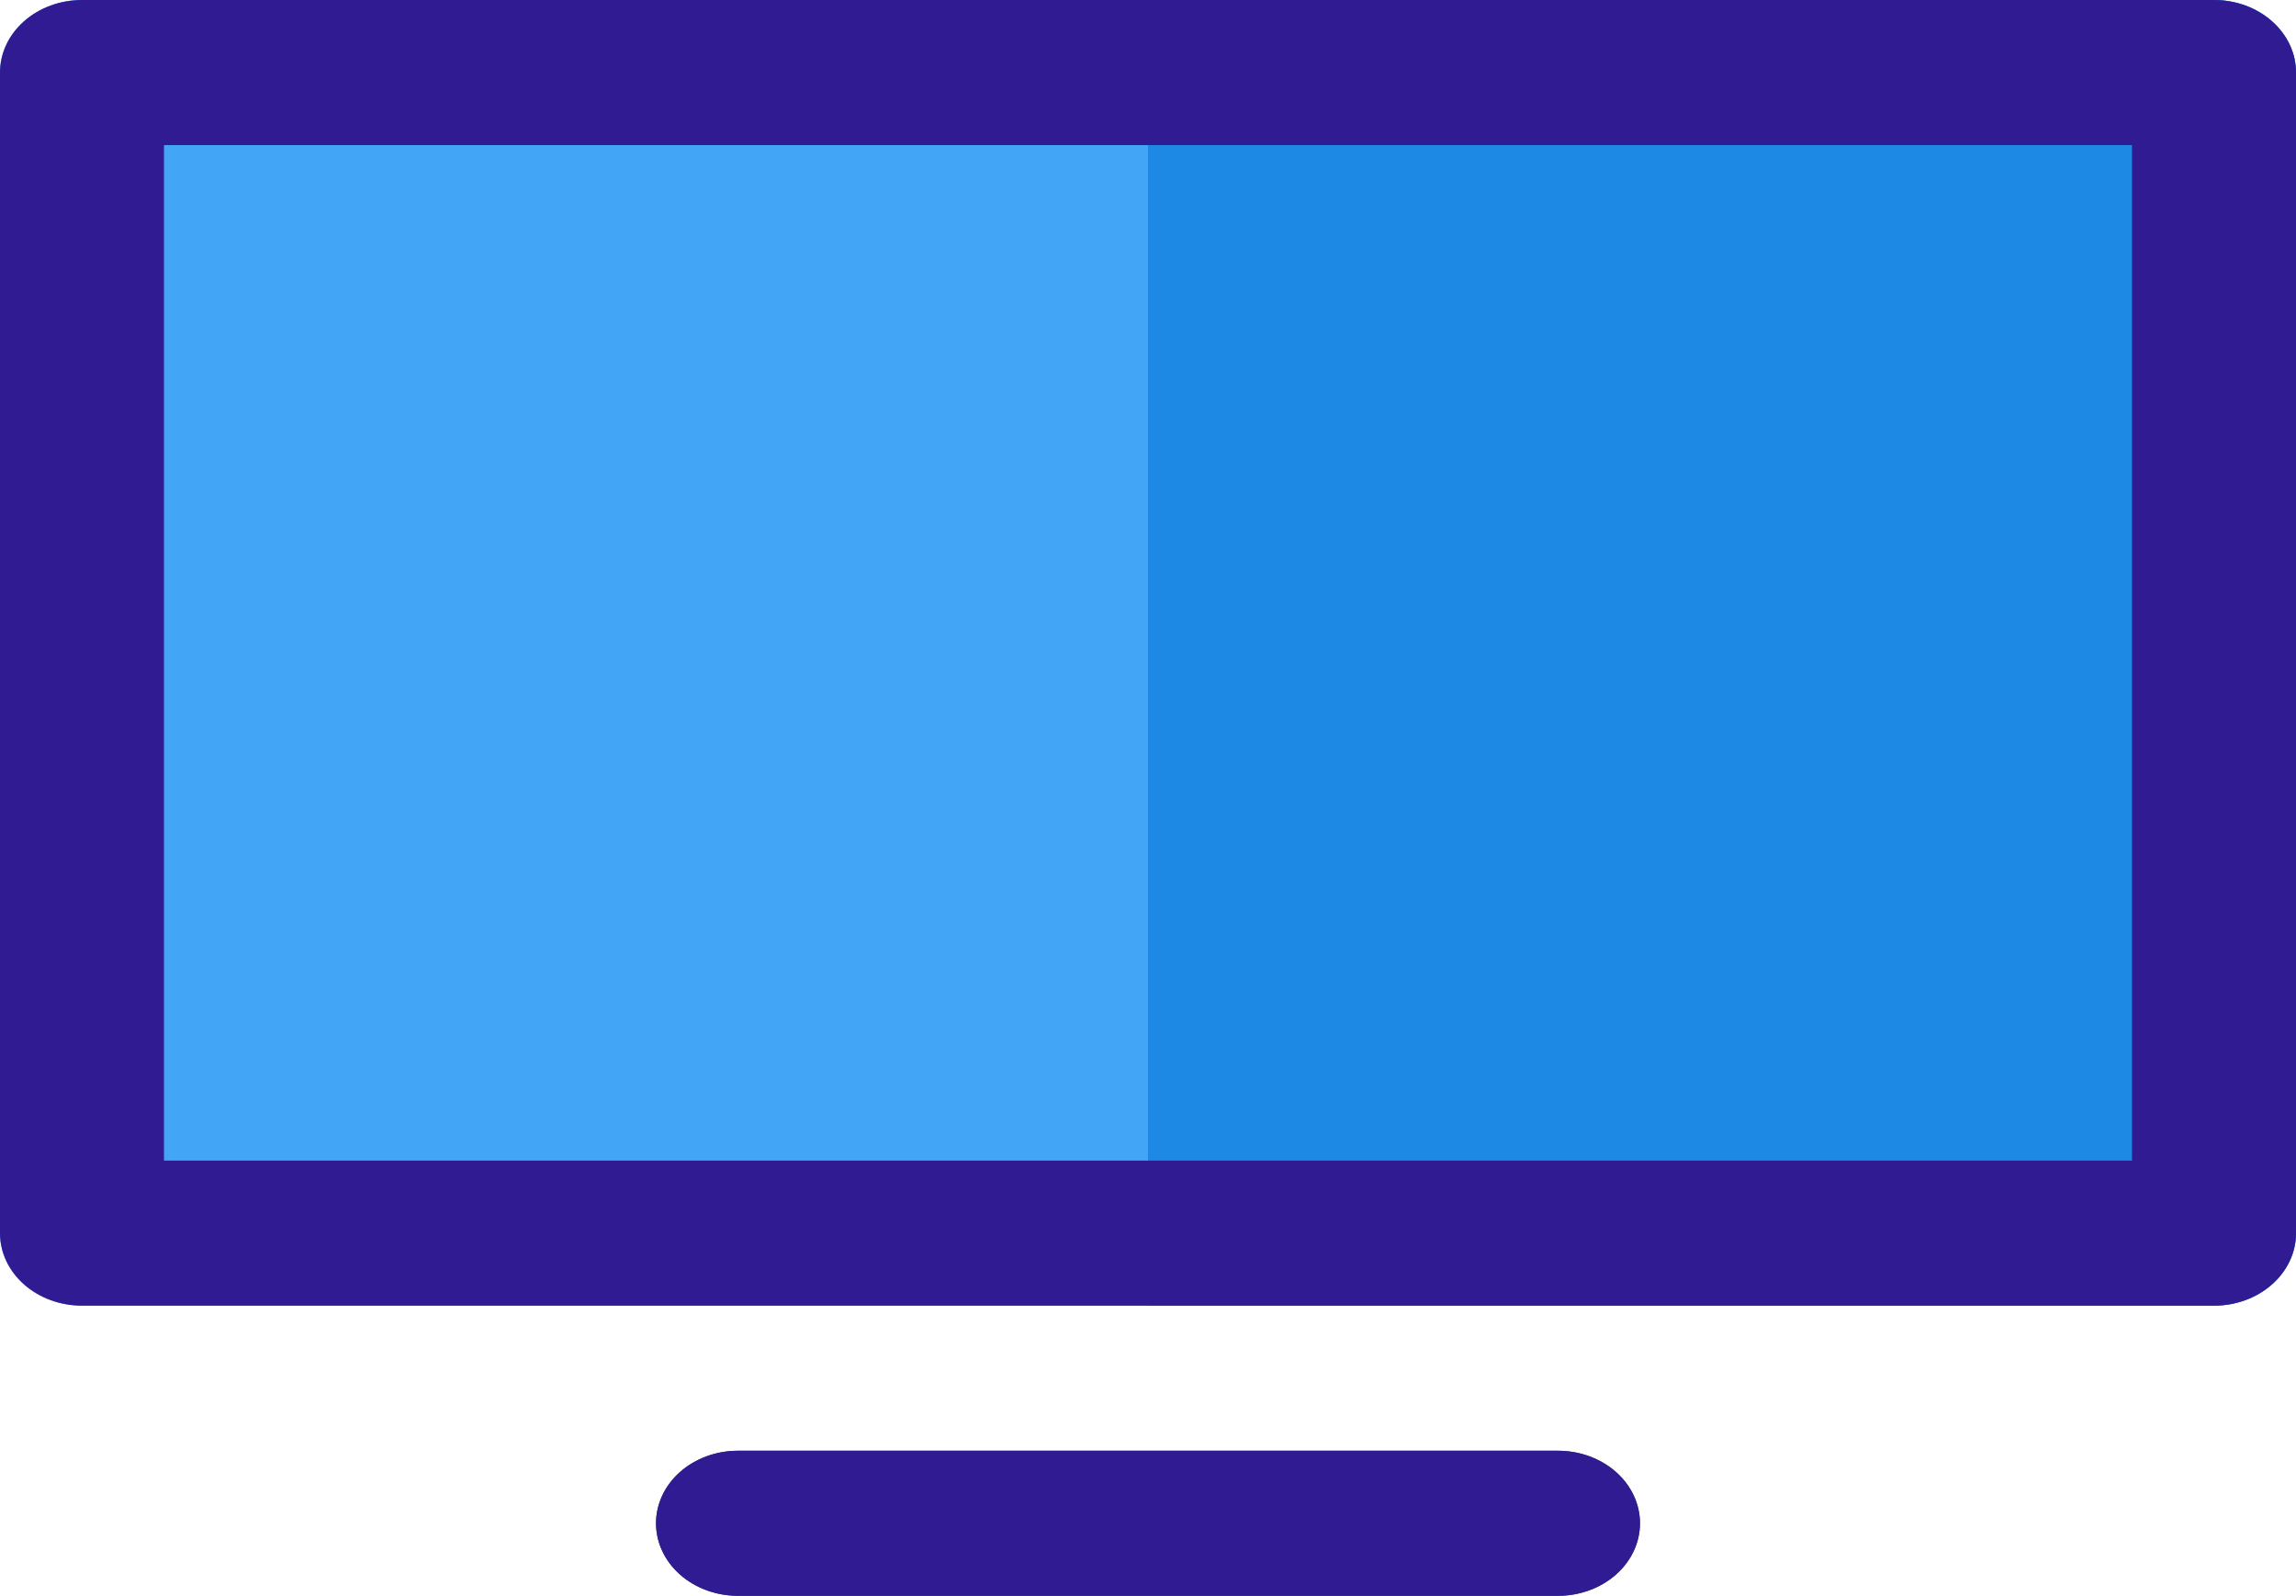 <svg width="82" height="57" viewBox="0 0 82 57" fill="none" xmlns="http://www.w3.org/2000/svg">
<path d="M79.071 0H2.929C1.311 0 0 1.16 0 2.591V44.045C0 45.476 1.311 46.636 2.929 46.636H79.071C80.689 46.636 82 45.476 82 44.045V2.591C82 1.16 80.689 0 79.071 0Z" fill="#42A5F5"/>
<path d="M55.643 57H26.357C25.58 57 24.835 56.727 24.286 56.241C23.737 55.755 23.429 55.096 23.429 54.409C23.429 53.722 23.737 53.063 24.286 52.577C24.835 52.091 25.58 51.818 26.357 51.818H55.643C56.42 51.818 57.164 52.091 57.714 52.577C58.263 53.063 58.571 53.722 58.571 54.409C58.571 55.096 58.263 55.755 57.714 56.241C57.164 56.727 56.42 57 55.643 57Z" fill="#37474F"/>
<path d="M82 2.591V44.045C82 44.733 81.692 45.392 81.142 45.877C80.593 46.363 79.848 46.636 79.071 46.636H41V0H79.071C79.848 0 80.593 0.273 81.142 0.759C81.692 1.245 82 1.904 82 2.591Z" fill="#1E88E5"/>
<path d="M79.071 0H2.929C2.152 0 1.407 0.273 0.858 0.759C0.309 1.245 0 1.904 0 2.591V44.045C0 44.733 0.309 45.392 0.858 45.877C1.407 46.363 2.152 46.636 2.929 46.636H79.071C79.848 46.636 80.593 46.363 81.142 45.877C81.692 45.392 82 44.733 82 44.045V2.591C82 1.904 81.692 1.245 81.142 0.759C80.593 0.273 79.848 0 79.071 0ZM76.143 41.455H5.857V5.182H76.143V41.455ZM55.643 57C56.42 57 57.164 56.727 57.714 56.241C58.263 55.755 58.571 55.096 58.571 54.409C58.571 53.722 58.263 53.063 57.714 52.577C57.164 52.091 56.42 51.818 55.643 51.818H26.357C25.58 51.818 24.835 52.091 24.286 52.577C23.737 53.063 23.429 53.722 23.429 54.409C23.429 55.096 23.737 55.755 24.286 56.241C24.835 56.727 25.58 57 26.357 57H55.643Z" fill="#311B92"/>
</svg>
